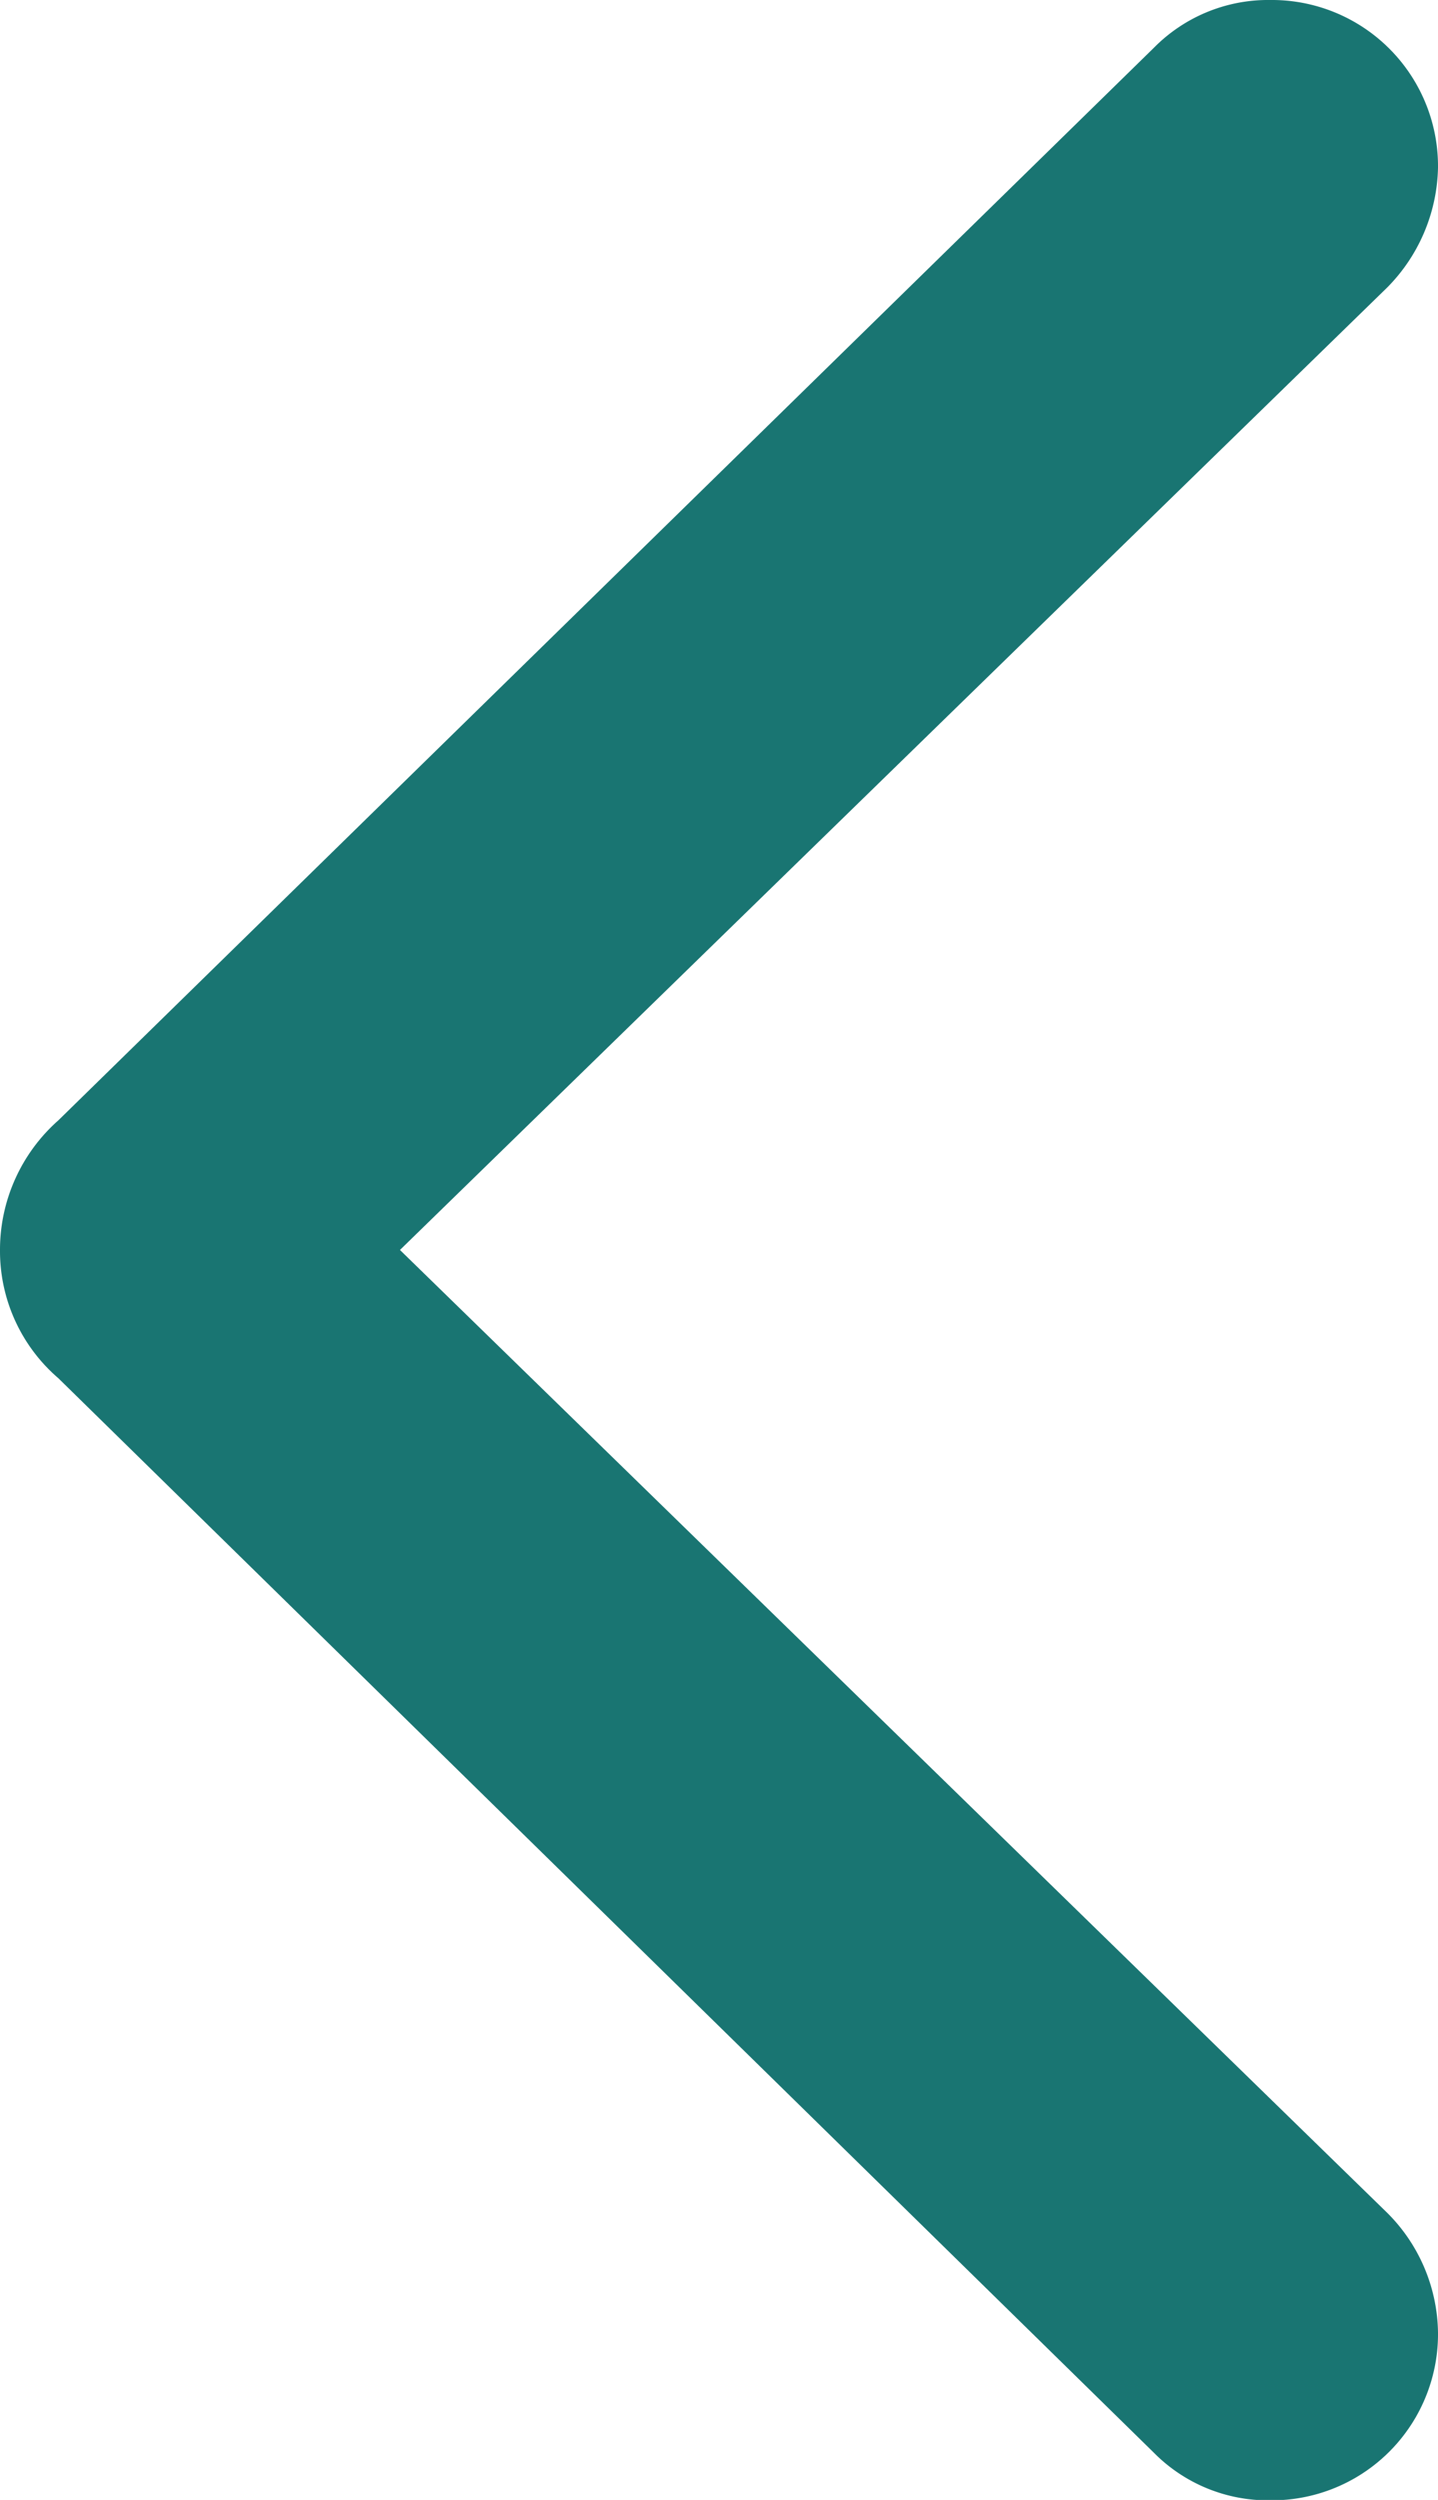 <svg xmlns="http://www.w3.org/2000/svg" width="7.392" height="12.844" viewBox="0 0 7.392 12.844">
  <path id="chevron.left_1_" data-name="chevron.left (1)" d="M0,6.422a.862.862,0,0,0,.3.659L5.93,12.6a.825.825,0,0,0,.6.246.854.854,0,0,0,.862-.862.884.884,0,0,0-.261-.615L2.056,6.422,7.131,1.477A.9.9,0,0,0,7.392.862.854.854,0,0,0,6.531,0a.825.825,0,0,0-.6.246L.3,5.756A.888.888,0,0,0,0,6.422Z" fill="#197572"/>
</svg>
